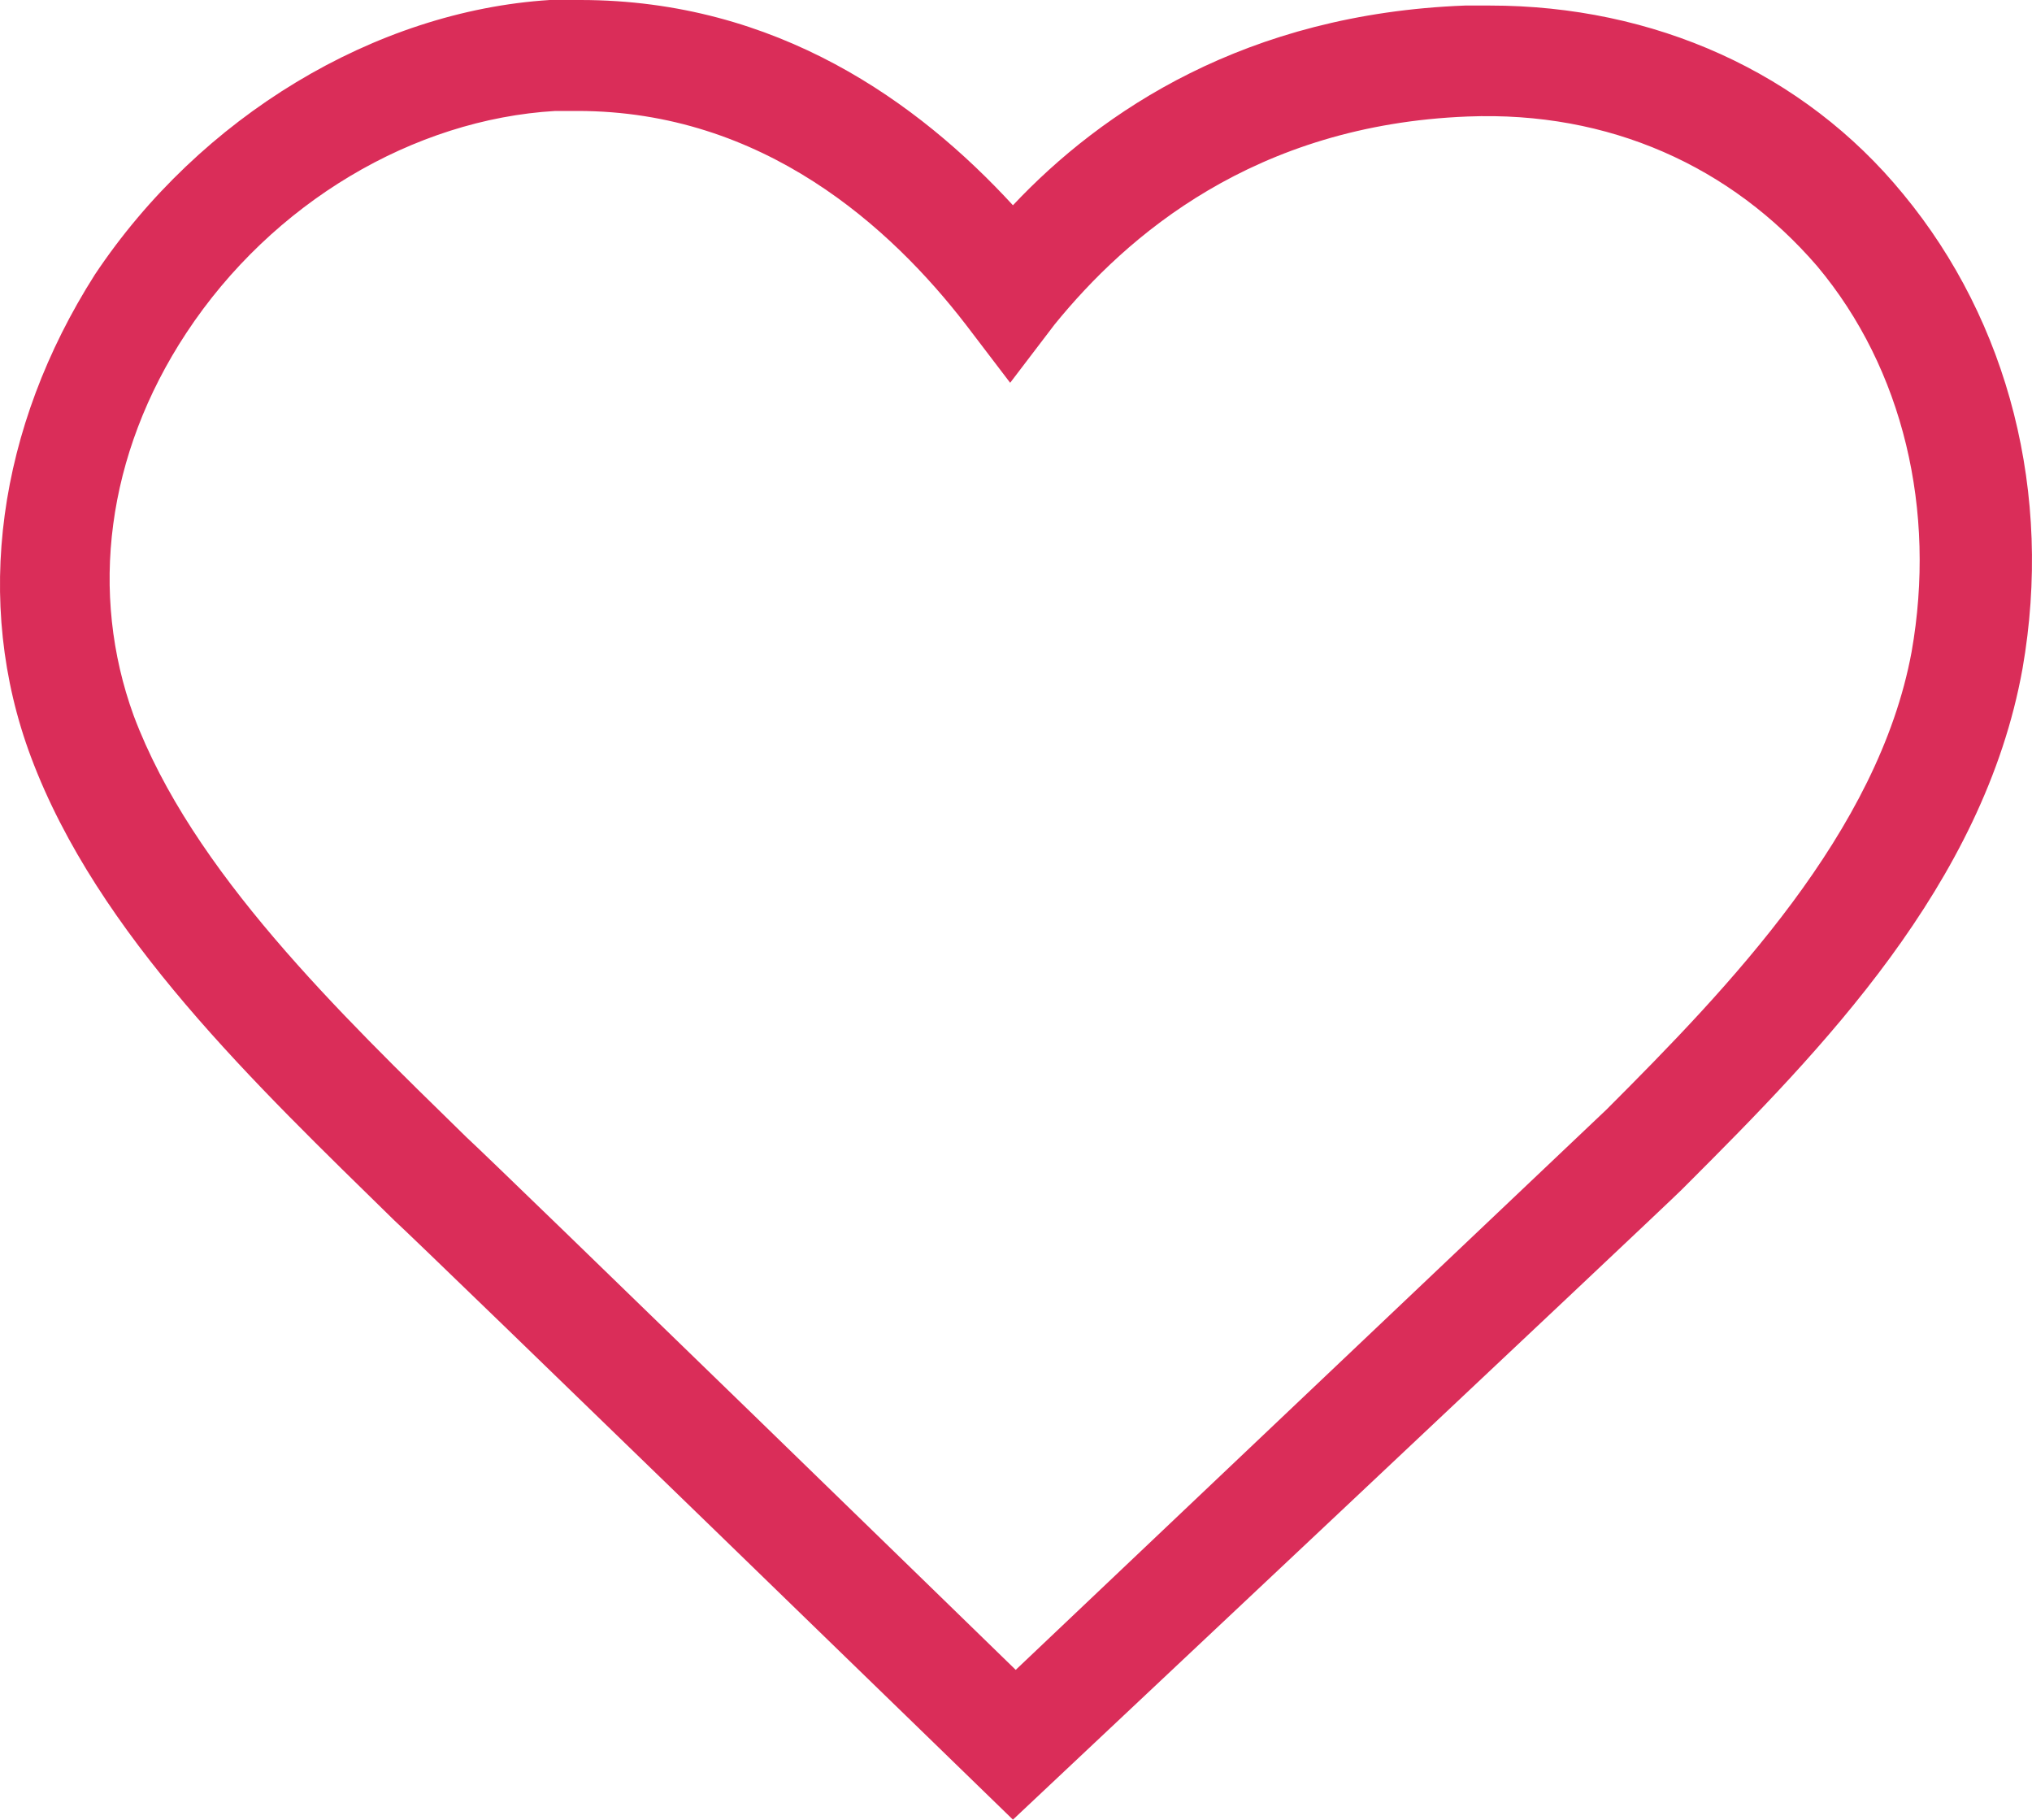 <?xml version="1.0" encoding="UTF-8" standalone="no"?>
<!-- Generator: Adobe Illustrator 18.0.0, SVG Export Plug-In . SVG Version: 6.00 Build 0)  -->

<svg
   xmlns:dc="http://purl.org/dc/elements/1.1/"
   xmlns:cc="http://creativecommons.org/ns#"
   xmlns:rdf="http://www.w3.org/1999/02/22-rdf-syntax-ns#"
   xmlns:svg="http://www.w3.org/2000/svg"
   xmlns="http://www.w3.org/2000/svg"
   xmlns:sodipodi="http://sodipodi.sourceforge.net/DTD/sodipodi-0.dtd"
   xmlns:inkscape="http://www.inkscape.org/namespaces/inkscape"
   version="1.1"
   id="Layer_1"
   x="0px"
   y="0px"
   viewBox="0 0 73.261 65.6"
   enable-background="new 0 0 100 100"
   xml:space="preserve"
   inkscape:version="0.91 r13725"
   sodipodi:docname="ico-faq-heart.svg"
   width="73.261"
   height="65.6"><defs
     id="defs20" /><sodipodi:namedview
     pagecolor="#ffffff"
     bordercolor="#666666"
     borderopacity="1"
     objecttolerance="10"
     gridtolerance="10"
     guidetolerance="10"
     inkscape:pageopacity="0"
     inkscape:pageshadow="2"
     inkscape:window-width="1920"
     inkscape:window-height="1035"
     id="namedview18"
     showgrid="false"
     fit-margin-top="0"
     fit-margin-left="0"
     fit-margin-right="0"
     fit-margin-bottom="0"
     inkscape:zoom="2.36"
     inkscape:cx="-31.935652"
     inkscape:cy="34.3"
     inkscape:window-x="0"
     inkscape:window-y="87"
     inkscape:window-maximized="0"
     inkscape:current-layer="Layer_1" /><g
     id="g14"
     transform="translate(-13.08,-18.7)"><path
       d="M 49.6,84.3 C 49.6,84.3 28.4,63.7 27.3,62.7 22.3,57.8 16.6,52.4 14.2,46 12.1,40.4 13,34.1 16.5,28.6 c 3.8,-5.7 10.1,-9.5 16.4,-9.9 0.3,0 0.7,0 1.1,0 7.1,0 12.2,3.7 15.6,7.4 3.2,-3.4 8.4,-6.9 16.3,-7.2 0.3,0 0.6,0 0.9,0 5.9,0 11.3,2.4 14.9,6.8 3.8,4.6 5.4,10.8 4.3,17.1 -1.4,7.8 -7.3,13.8 -12.1,18.6 l -0.2,0.2 C 73,62.3 49.6,84.3 49.6,84.3 Z M 33.9,22.7 c -0.3,0 -0.6,0 -0.8,0 -5.1,0.3 -10.2,3.3 -13.3,8 -2.9,4.4 -3.5,9.4 -1.9,13.8 2.1,5.6 7.4,10.7 12,15.2 1.2,1.1 19.8,19.2 19.8,19.2 L 71,58.7 C 75.4,54.3 80.8,48.7 82,42.2 82.9,37.1 81.7,32 78.6,28.3 75.5,24.7 71.1,22.7 66,22.9 58.3,23.2 53.7,27.2 51.1,30.4 l -1.6,2.1 -1.6,-2.1 c -2.7,-3.5 -7.3,-7.7 -14,-7.7 z"
       id="path16"
       inkscape:connector-curvature="0"
       style="fill:#da2d59" /></g></svg>